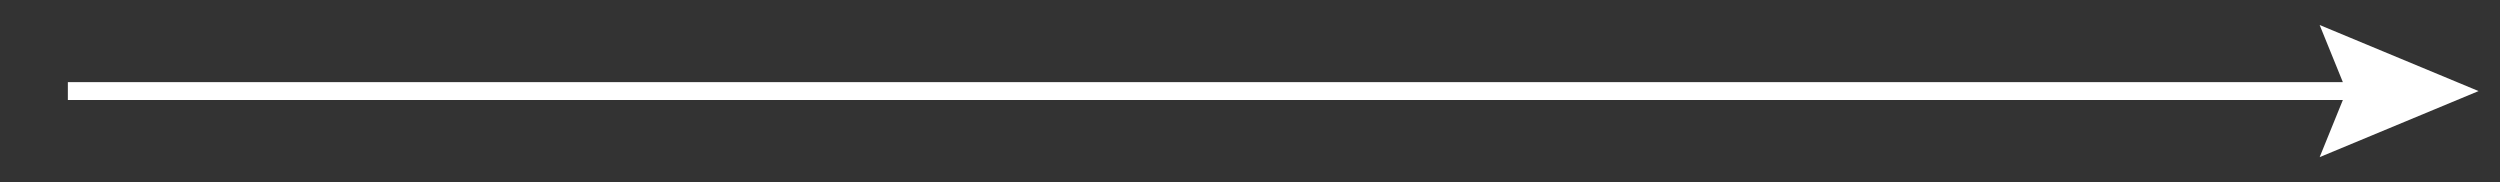 <?xml version="1.0" encoding="utf-8"?>
<!-- Generator: Adobe Illustrator 21.0.0, SVG Export Plug-In . SVG Version: 6.00 Build 0)  -->
<svg version="1.1" id="Layer_1" xmlns="http://www.w3.org/2000/svg" xmlns:xlink="http://www.w3.org/1999/xlink" x="0px" y="0px"
	 viewBox="0 0 140 10.2" style="enable-background:new 0 0 140 10.2;" xml:space="preserve">
<rect x="0" y="0" width="140" height="10.2" fill="#333333" stroke="none"/>
<style type="text/css">
	.st0{fill:#FFFFFF;}
</style>
<polygon class="st0" points="138.8,5.1 129.9,1.4 131.2,4.6 3.8,4.6 3.8,5.6 131.2,5.6 129.9,8.8 "/>
</svg>
